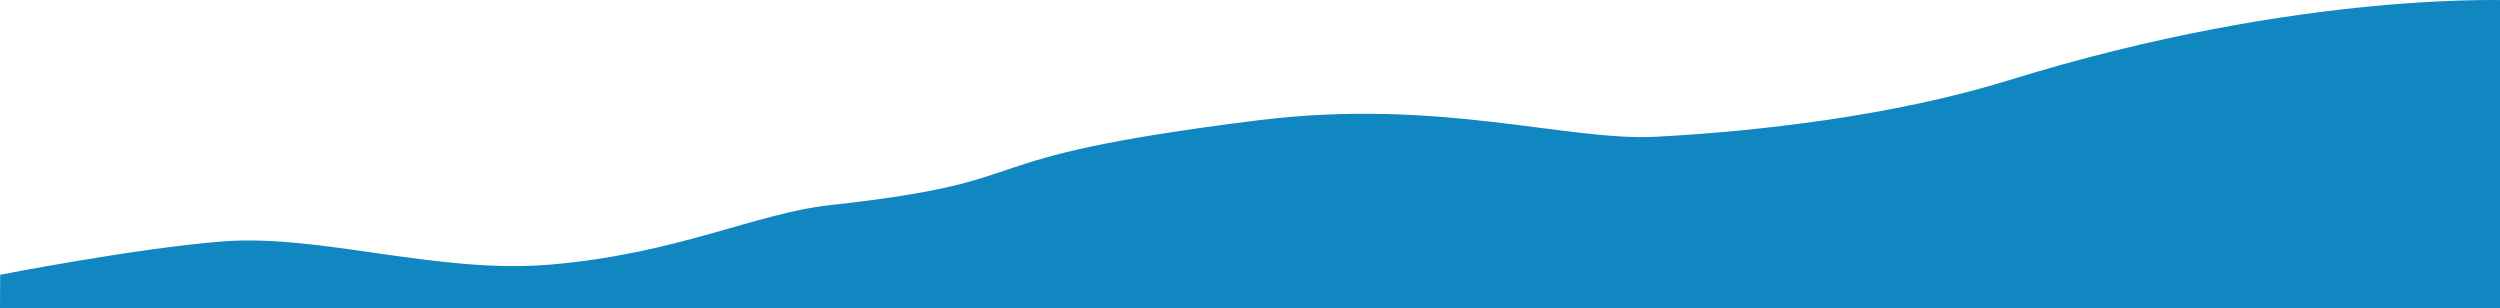 <svg width="1047" height="129" viewBox="0 0 1047 129" fill="none" xmlns="http://www.w3.org/2000/svg">
<path d="M1054 0.196C1054 0.196 964.684 -4.628 841.301 33.603C792.812 48.629 735.709 55.027 693.881 57.258C656.032 59.281 603.028 40.9 526.793 50.393C396.162 66.682 442.806 75.483 347.707 85.892C316.3 89.333 283.639 106.365 230.049 110.844C183.219 114.769 134.023 97.927 93.22 101.109C57.152 103.927 0.073 115.063 0.073 115.063L0 129H1053.98V0.196H1054Z" fill="#1187C1"/>
</svg>

